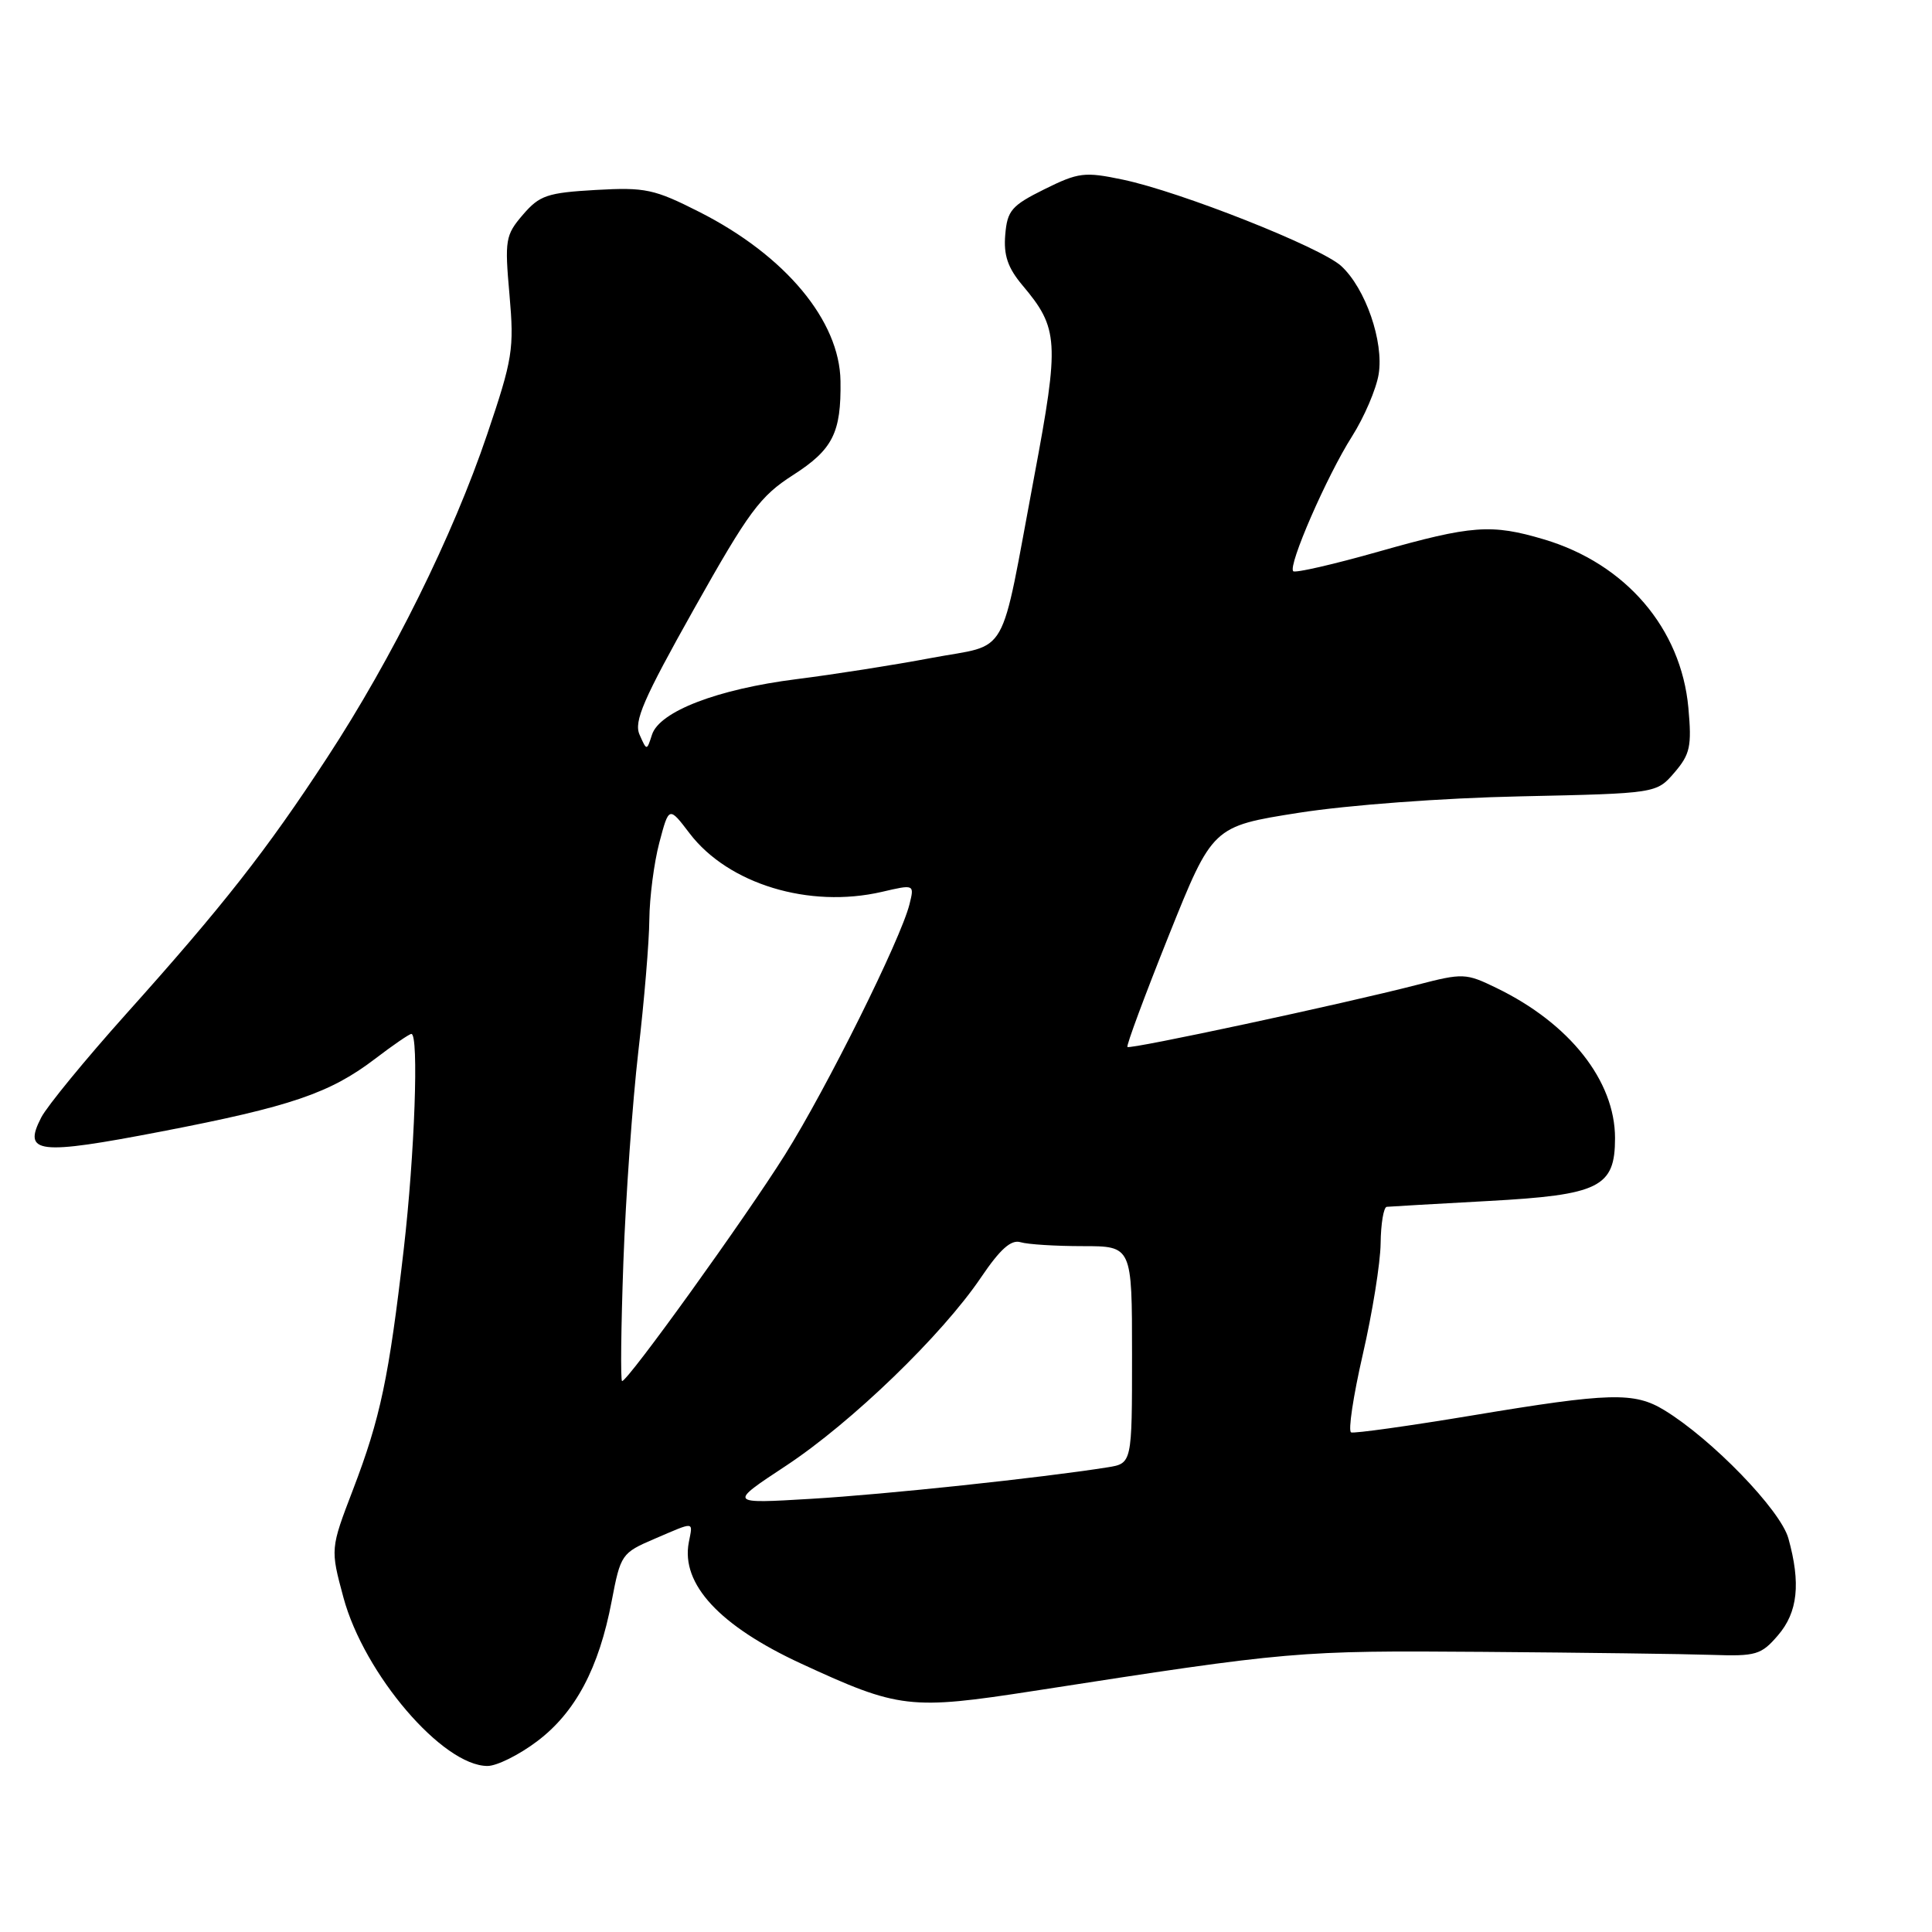<?xml version="1.0" encoding="UTF-8" standalone="no"?>
<!DOCTYPE svg PUBLIC "-//W3C//DTD SVG 1.1//EN" "http://www.w3.org/Graphics/SVG/1.1/DTD/svg11.dtd" >
<svg xmlns="http://www.w3.org/2000/svg" xmlns:xlink="http://www.w3.org/1999/xlink" version="1.1" viewBox="0 0 256 256">
 <g >
 <path fill="currentColor"
d=" M 71.17 230.73 C 76.24 226.91 79.36 221.05 81.05 212.16 C 82.23 205.97 82.37 205.77 86.71 203.91 C 92.18 201.57 91.81 201.53 91.27 204.37 C 90.21 209.90 95.35 215.44 106.14 220.43 C 119.13 226.43 120.55 226.60 137.02 224.05 C 171.13 218.76 171.83 218.70 196.50 218.88 C 209.70 218.98 223.35 219.16 226.84 219.28 C 232.67 219.48 233.37 219.28 235.59 216.69 C 238.22 213.64 238.63 209.80 236.97 203.84 C 235.93 200.09 226.85 190.71 220.54 186.86 C 216.55 184.43 213.35 184.51 195.10 187.55 C 186.68 188.95 179.45 189.96 179.03 189.80 C 178.61 189.63 179.31 185.00 180.57 179.50 C 181.84 174.00 182.91 167.36 182.94 164.75 C 182.97 162.14 183.34 159.96 183.75 159.91 C 184.16 159.87 190.20 159.52 197.17 159.14 C 211.95 158.34 214.00 157.32 214.00 150.81 C 214.00 143.22 207.99 135.61 198.29 130.91 C 194.24 128.94 193.86 128.92 187.79 130.49 C 178.03 133.01 149.74 139.08 149.39 138.73 C 149.22 138.55 151.69 131.91 154.87 123.96 C 160.67 109.50 160.67 109.50 172.08 107.70 C 178.67 106.67 191.11 105.74 201.50 105.52 C 219.49 105.13 219.49 105.13 221.87 102.37 C 223.95 99.94 224.18 98.90 223.72 93.80 C 222.76 83.26 215.41 74.69 204.58 71.47 C 197.62 69.40 195.03 69.59 182.71 73.08 C 176.73 74.78 171.62 75.95 171.36 75.69 C 170.63 74.97 175.81 63.08 179.14 57.84 C 180.77 55.27 182.36 51.55 182.68 49.58 C 183.38 45.27 180.94 38.21 177.72 35.25 C 175.03 32.77 156.38 25.39 148.77 23.80 C 143.71 22.74 142.91 22.84 138.40 25.07 C 134.03 27.24 133.47 27.89 133.20 31.11 C 132.97 33.82 133.54 35.49 135.47 37.79 C 140.29 43.51 140.40 45.22 137.04 63.13 C 132.40 87.85 133.89 85.21 123.43 87.18 C 118.52 88.11 110.47 89.37 105.55 89.99 C 95.08 91.31 87.37 94.27 86.39 97.36 C 85.70 99.50 85.70 99.50 84.75 97.36 C 83.96 95.60 85.23 92.68 91.97 80.67 C 99.22 67.77 100.71 65.75 105.08 62.95 C 110.35 59.57 111.47 57.35 111.37 50.50 C 111.26 42.50 104.07 33.87 92.70 28.10 C 86.68 25.05 85.52 24.80 78.94 25.17 C 72.52 25.54 71.50 25.88 69.29 28.45 C 66.97 31.15 66.86 31.78 67.51 39.06 C 68.14 46.26 67.94 47.54 64.55 57.56 C 60.02 70.96 51.99 87.19 43.35 100.39 C 35.33 112.67 29.53 120.06 16.69 134.38 C 11.30 140.40 6.25 146.56 5.47 148.06 C 2.99 152.86 4.98 153.09 21.38 149.93 C 38.51 146.63 43.72 144.86 49.71 140.29 C 52.08 138.48 54.24 137.00 54.51 137.00 C 55.52 137.00 54.95 152.94 53.50 165.51 C 51.53 182.56 50.40 187.91 46.78 197.37 C 43.77 205.23 43.77 205.23 45.51 211.69 C 48.26 221.84 58.66 234.00 64.60 234.00 C 65.83 234.00 68.79 232.53 71.17 230.73 Z  M 104.15 194.22 C 112.83 188.49 124.82 176.92 130.00 169.25 C 132.54 165.50 133.98 164.22 135.23 164.60 C 136.19 164.89 139.90 165.12 143.48 165.12 C 150.00 165.12 150.00 165.12 150.00 179.52 C 150.00 193.91 150.00 193.91 146.75 194.43 C 138.07 195.81 117.34 198.02 107.50 198.60 C 96.50 199.26 96.50 199.26 104.15 194.22 Z  M 82.60 167.25 C 82.91 158.59 83.81 146.03 84.58 139.34 C 85.36 132.65 86.02 124.77 86.04 121.84 C 86.07 118.90 86.66 114.33 87.36 111.67 C 88.64 106.83 88.64 106.83 91.38 110.43 C 96.50 117.14 107.21 120.40 116.84 118.18 C 121.17 117.17 121.17 117.17 120.51 119.83 C 119.34 124.49 109.54 144.20 104.02 153.00 C 98.75 161.40 83.21 183.00 82.43 183.00 C 82.21 183.00 82.29 175.91 82.60 167.25 Z "/>
</g>
</svg>